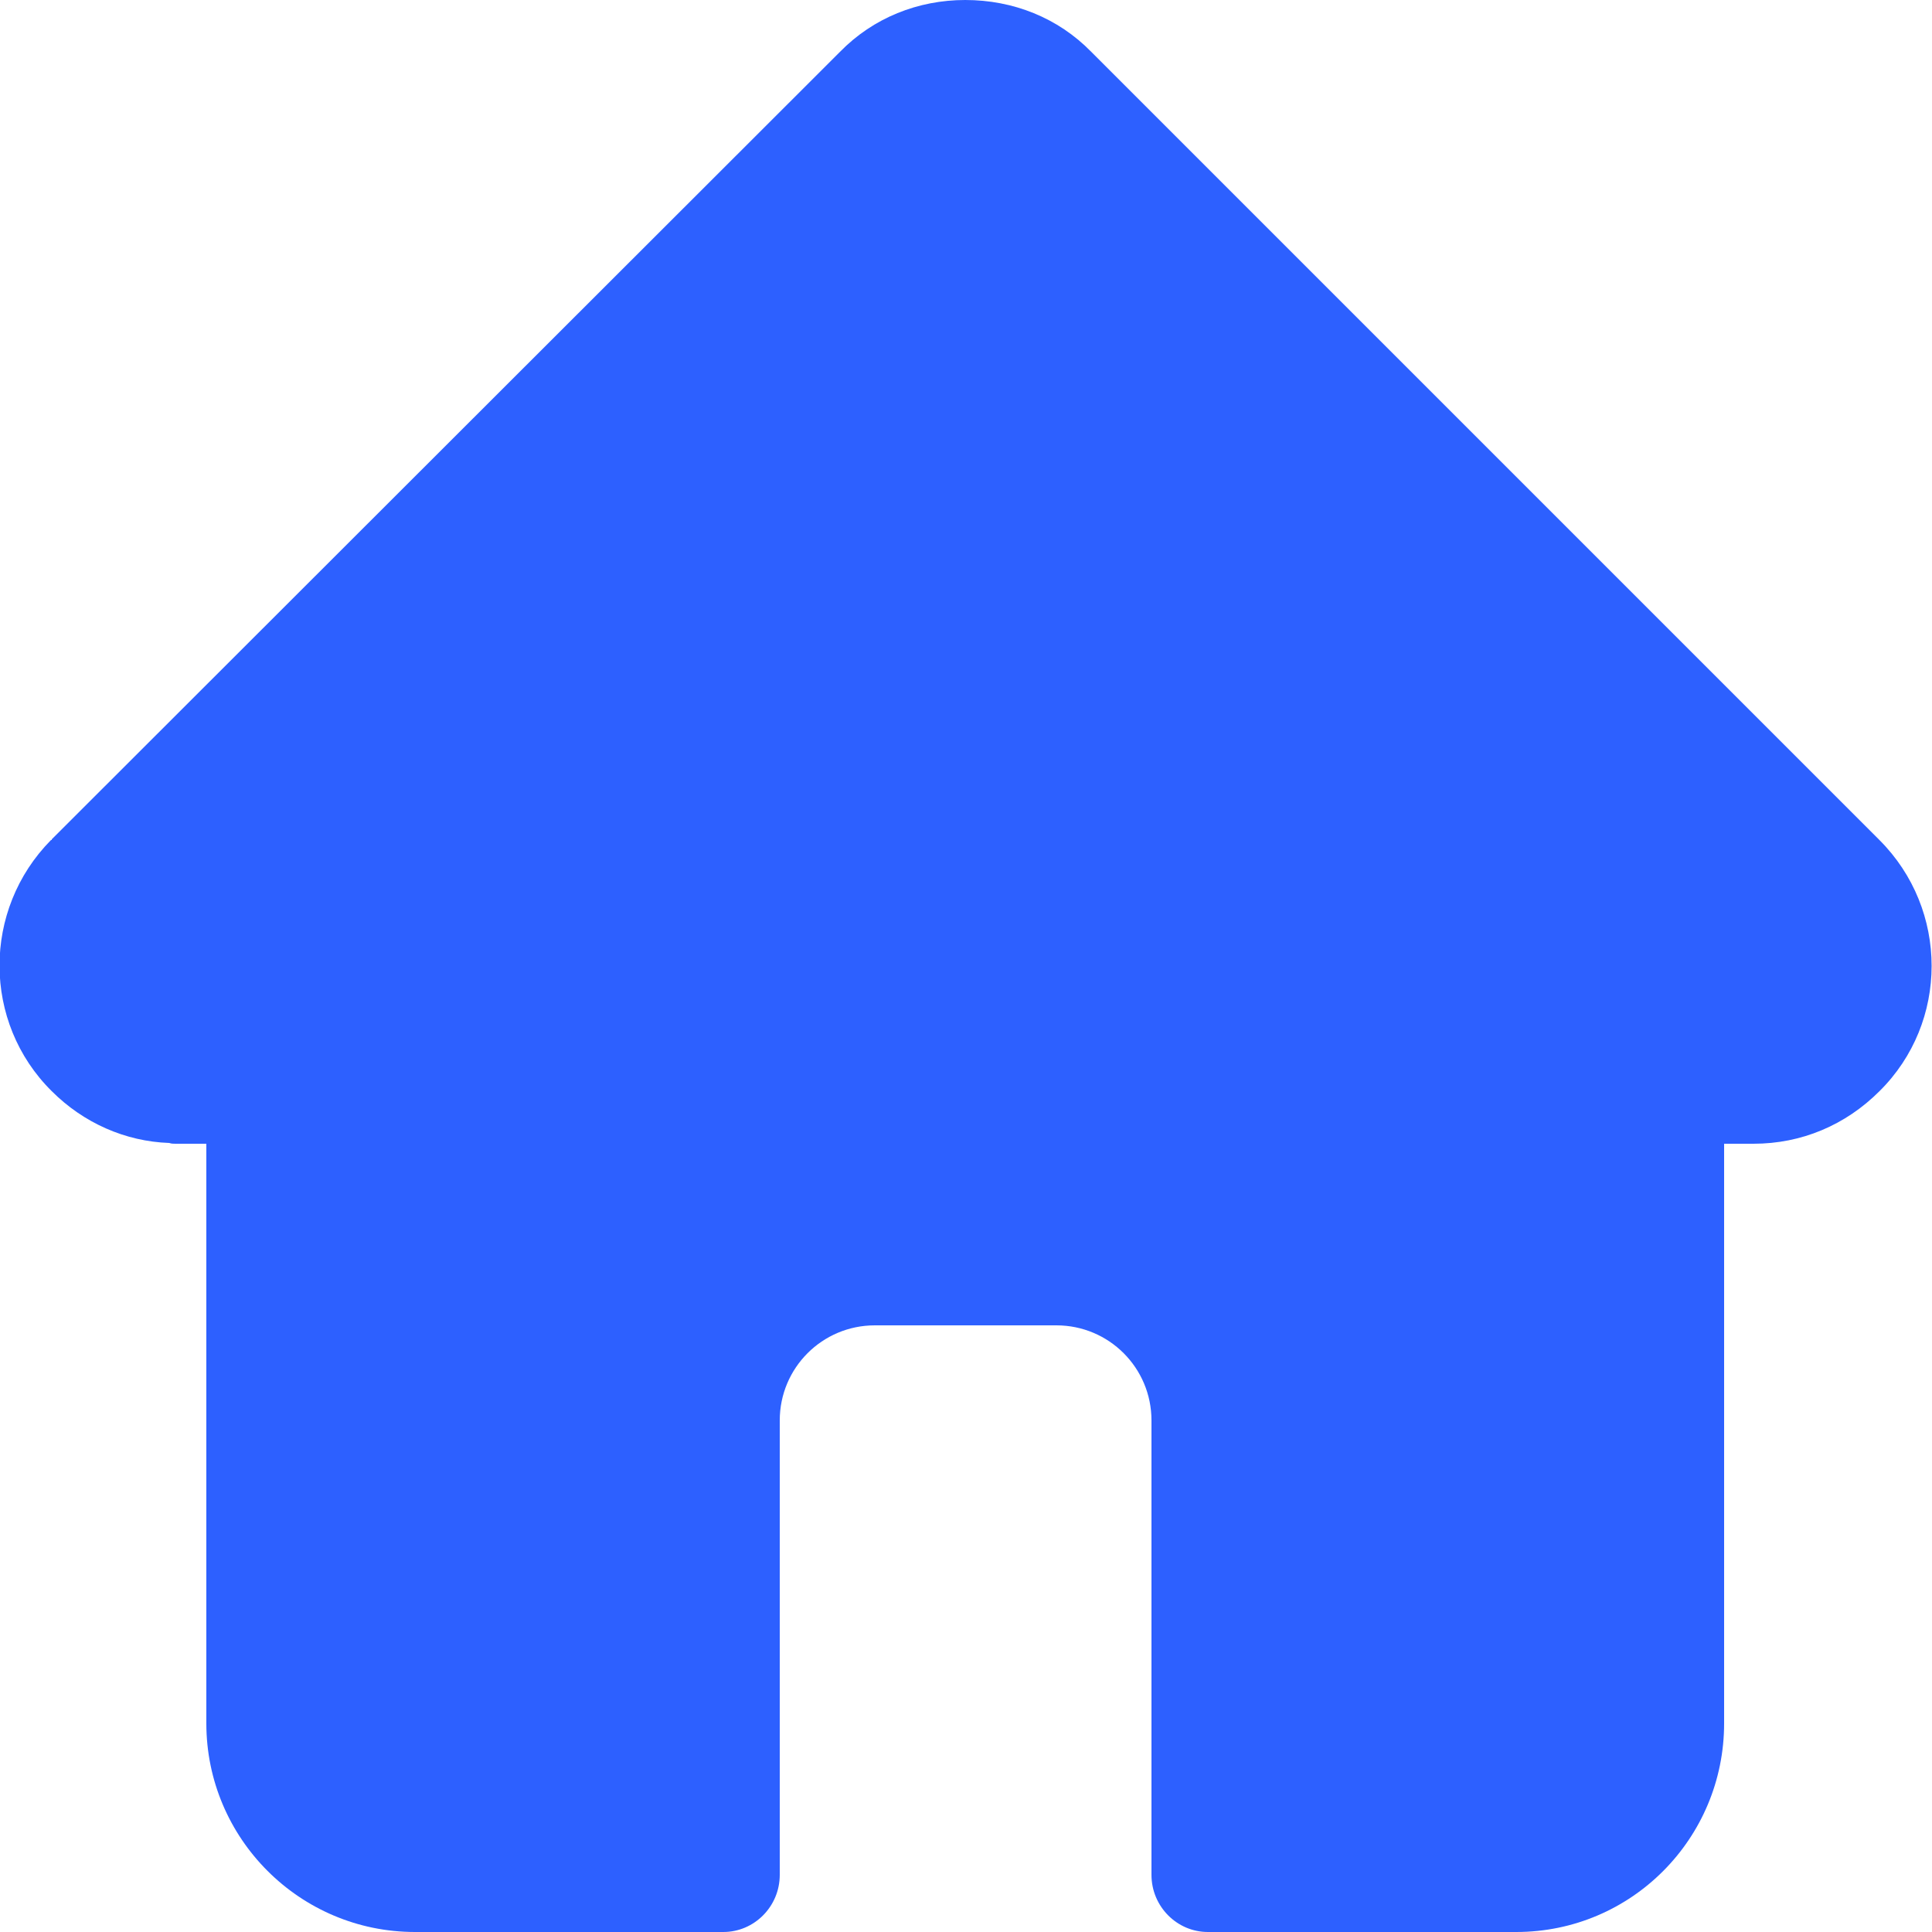 <svg width="25" height="25" viewBox="0 0 25 25" fill="none" xmlns="http://www.w3.org/2000/svg" xmlns:xlink="http://www.w3.org/1999/xlink">
	<desc>
			Created with Pixso.
	</desc>
	<defs>
		<clipPath id="clip78_425">
			<rect id="home 2" width="25" height="25" fill="white" fill-opacity="0"/>
		</clipPath>
	</defs>
	<rect id="home 2" width="25" height="25" fill="#AC39D4" fill-opacity="0"/>
	<g clip-path="url(#clip78_425)">
		<path id="Vector" d="M24.32 10.87C24.32 10.87 24.32 10.87 24.32 10.87L14.12 0.67C13.69 0.23 13.11 0 12.49 0C11.88 0 11.3 0.23 10.87 0.67L0.67 10.86C0.67 10.87 0.67 10.87 0.66 10.87C-0.23 11.77 -0.23 13.23 0.67 14.12C1.08 14.53 1.62 14.77 2.19 14.79C2.22 14.8 2.24 14.8 2.27 14.8L2.67 14.8L2.67 22.3C2.67 23.79 3.88 25 5.37 25L9.36 25C9.76 25 10.09 24.67 10.09 24.26L10.09 18.38C10.09 17.7 10.64 17.15 11.32 17.15L13.67 17.15C14.35 17.15 14.9 17.7 14.9 18.38L14.9 24.26C14.9 24.67 15.23 25 15.63 25L19.62 25C21.11 25 22.31 23.79 22.31 22.3L22.31 14.8L22.69 14.8C23.31 14.8 23.88 14.56 24.32 14.12C25.22 13.23 25.22 11.77 24.32 10.87Z" fill="#2D60FF" fill-opacity="1" fill-rule="nonzero"/>
	</g>
</svg>

